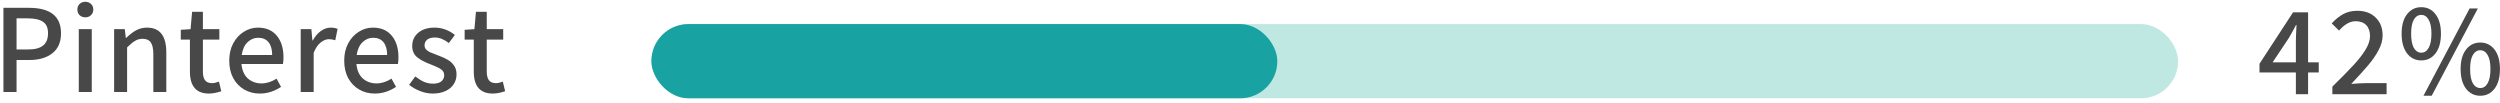 <svg width="389" height="16" viewBox="0 0 389 16" fill="none" xmlns="http://www.w3.org/2000/svg">
<path d="M0.535 1.217H4.495C7.828 1.217 9.495 2.537 9.495 5.177C9.495 6.551 9.042 7.591 8.135 8.297C7.242 8.991 6.055 9.337 4.575 9.337H2.575V14.317H0.535V1.217ZM4.375 7.697C5.428 7.697 6.208 7.491 6.715 7.077C7.222 6.664 7.475 6.031 7.475 5.177C7.475 4.337 7.215 3.744 6.695 3.397C6.188 3.037 5.388 2.857 4.295 2.857H2.575V7.697H4.375Z" fill="#484848"/>
<path d="M12.259 4.537H14.279V14.317H12.259V4.537ZM13.279 2.697C12.919 2.697 12.619 2.584 12.379 2.357C12.152 2.131 12.039 1.837 12.039 1.477C12.039 1.131 12.152 0.844 12.379 0.617C12.619 0.391 12.919 0.277 13.279 0.277C13.639 0.277 13.932 0.391 14.159 0.617C14.399 0.844 14.519 1.131 14.519 1.477C14.519 1.837 14.399 2.131 14.159 2.357C13.932 2.584 13.639 2.697 13.279 2.697Z" fill="#484848"/>
<path d="M17.757 4.537H19.417L19.577 5.897H19.637C20.157 5.391 20.67 4.997 21.177 4.717C21.697 4.437 22.263 4.297 22.877 4.297C24.877 4.297 25.877 5.584 25.877 8.157V14.317H23.857V8.417C23.857 7.577 23.723 6.971 23.457 6.597C23.203 6.224 22.783 6.037 22.197 6.037C21.757 6.037 21.363 6.144 21.017 6.357C20.67 6.557 20.257 6.897 19.777 7.377V14.317H17.757V4.537Z" fill="#484848"/>
<path d="M32.511 14.557C30.538 14.557 29.551 13.417 29.551 11.137V6.157H28.131V4.637L29.651 4.537L29.891 1.837H31.571V4.537H34.131V6.157H31.571V11.137C31.571 11.737 31.684 12.191 31.911 12.497C32.138 12.791 32.504 12.937 33.011 12.937C33.318 12.937 33.671 12.857 34.071 12.697L34.431 14.197C33.711 14.437 33.071 14.557 32.511 14.557Z" fill="#484848"/>
<path d="M44.11 8.917C44.11 9.291 44.083 9.637 44.03 9.957H37.57C37.663 10.944 37.996 11.697 38.57 12.217C39.156 12.724 39.863 12.977 40.69 12.977C41.476 12.977 42.256 12.731 43.03 12.237L43.73 13.517C42.69 14.211 41.59 14.557 40.43 14.557C39.536 14.557 38.73 14.351 38.01 13.937C37.29 13.524 36.716 12.931 36.29 12.157C35.876 11.384 35.67 10.477 35.67 9.437C35.67 8.411 35.876 7.511 36.29 6.737C36.716 5.951 37.27 5.351 37.95 4.937C38.63 4.511 39.356 4.297 40.13 4.297C41.396 4.297 42.376 4.717 43.07 5.557C43.763 6.384 44.11 7.504 44.11 8.917ZM42.35 8.557C42.35 7.704 42.163 7.044 41.79 6.577C41.416 6.111 40.876 5.877 40.17 5.877C39.556 5.877 39.01 6.104 38.53 6.557C38.05 7.011 37.743 7.677 37.61 8.557H42.35Z" fill="#484848"/>
<path d="M46.789 4.537H48.449L48.609 6.297H48.669C49.015 5.671 49.429 5.184 49.909 4.837C50.402 4.477 50.915 4.297 51.449 4.297C51.889 4.297 52.249 4.364 52.529 4.497L52.169 6.257C51.809 6.151 51.482 6.097 51.189 6.097C50.749 6.097 50.315 6.271 49.889 6.617C49.462 6.951 49.102 7.484 48.809 8.217V14.317H46.789V4.537Z" fill="#484848"/>
<path d="M61.999 8.917C61.999 9.291 61.973 9.637 61.919 9.957H55.459C55.553 10.944 55.886 11.697 56.459 12.217C57.046 12.724 57.753 12.977 58.58 12.977C59.366 12.977 60.146 12.731 60.919 12.237L61.62 13.517C60.58 14.211 59.48 14.557 58.319 14.557C57.426 14.557 56.62 14.351 55.9 13.937C55.179 13.524 54.606 12.931 54.179 12.157C53.766 11.384 53.559 10.477 53.559 9.437C53.559 8.411 53.766 7.511 54.179 6.737C54.606 5.951 55.16 5.351 55.84 4.937C56.52 4.511 57.246 4.297 58.02 4.297C59.286 4.297 60.266 4.717 60.959 5.557C61.653 6.384 61.999 7.504 61.999 8.917ZM60.239 8.557C60.239 7.704 60.053 7.044 59.679 6.577C59.306 6.111 58.766 5.877 58.059 5.877C57.446 5.877 56.9 6.104 56.419 6.557C55.94 7.011 55.633 7.677 55.499 8.557H60.239Z" fill="#484848"/>
<path d="M67.338 14.557C66.685 14.557 66.032 14.431 65.379 14.177C64.725 13.924 64.152 13.597 63.658 13.197L64.618 11.897C65.085 12.257 65.538 12.537 65.978 12.737C66.418 12.924 66.892 13.017 67.398 13.017C67.959 13.017 68.385 12.897 68.678 12.657C68.972 12.404 69.118 12.084 69.118 11.697C69.118 11.297 68.939 10.984 68.579 10.757C68.219 10.517 67.678 10.264 66.959 9.997C66.092 9.677 65.405 9.311 64.898 8.897C64.392 8.471 64.138 7.891 64.138 7.157C64.138 6.317 64.452 5.631 65.079 5.097C65.705 4.564 66.552 4.297 67.618 4.297C68.765 4.297 69.819 4.677 70.778 5.437L69.838 6.697C69.465 6.417 69.105 6.204 68.758 6.057C68.412 5.911 68.045 5.837 67.659 5.837C67.138 5.837 66.739 5.951 66.459 6.177C66.192 6.404 66.058 6.697 66.058 7.057C66.058 7.324 66.152 7.551 66.338 7.737C66.525 7.911 66.739 8.051 66.978 8.157C67.232 8.264 67.625 8.417 68.159 8.617C68.745 8.831 69.232 9.051 69.618 9.277C70.019 9.491 70.352 9.784 70.618 10.157C70.898 10.531 71.038 11.004 71.038 11.577C71.038 12.137 70.892 12.644 70.599 13.097C70.319 13.537 69.898 13.891 69.338 14.157C68.778 14.424 68.112 14.557 67.338 14.557Z" fill="#484848"/>
<path d="M76.679 14.557C74.706 14.557 73.719 13.417 73.719 11.137V6.157H72.299V4.637L73.819 4.537L74.059 1.837H75.739V4.537H78.299V6.157H75.739V11.137C75.739 11.737 75.852 12.191 76.079 12.497C76.305 12.791 76.672 12.937 77.179 12.937C77.486 12.937 77.839 12.857 78.239 12.697L78.599 14.197C77.879 14.437 77.239 14.557 76.679 14.557Z" fill="#484848"/>
<rect opacity="0.5" x="101.355" y="3.745" width="237.556" height="11.55" rx="5.775" fill="#81D3C8"/>
<rect x="101.355" y="3.745" width="97.398" height="11.55" rx="5.775" fill="#18A2A2"/>
<path d="M360.798 11.279H359.138V14.659H357.238V11.279H351.578V9.919L356.798 1.919H359.138V9.699H360.798V11.279ZM357.238 9.699V6.459C357.238 5.912 357.271 5.059 357.338 3.899H357.258C357.205 3.992 356.985 4.399 356.598 5.119C356.545 5.199 356.485 5.299 356.418 5.419C356.365 5.526 356.298 5.652 356.218 5.799L353.618 9.699H357.238Z" fill="#484848"/>
<path d="M362.915 13.479C364.369 12.053 365.482 10.919 366.255 10.079C367.042 9.226 367.655 8.432 368.095 7.699C368.549 6.952 368.775 6.259 368.775 5.619C368.775 4.899 368.582 4.332 368.195 3.919C367.809 3.506 367.255 3.299 366.535 3.299C365.669 3.299 364.809 3.786 363.955 4.759L362.815 3.639C363.415 2.986 364.022 2.499 364.635 2.179C365.262 1.846 365.982 1.679 366.795 1.679C367.995 1.679 368.949 2.032 369.655 2.739C370.375 3.432 370.735 4.359 370.735 5.519C370.735 6.252 370.529 7.006 370.115 7.779C369.715 8.552 369.182 9.332 368.515 10.119C367.862 10.893 366.975 11.873 365.855 13.059C366.762 12.979 367.475 12.939 367.995 12.939H371.355V14.659H362.915V13.479Z" fill="#484848"/>
<path d="M376.753 9.399C375.833 9.399 375.092 9.032 374.532 8.299C373.972 7.566 373.692 6.546 373.692 5.239C373.692 3.946 373.972 2.939 374.532 2.219C375.092 1.486 375.833 1.119 376.753 1.119C377.673 1.119 378.412 1.486 378.972 2.219C379.533 2.939 379.812 3.946 379.812 5.239C379.812 6.546 379.533 7.566 378.972 8.299C378.412 9.032 377.673 9.399 376.753 9.399ZM384.272 1.319H385.552L378.372 14.899H377.093L384.272 1.319ZM376.753 8.199C377.233 8.199 377.612 7.952 377.892 7.459C378.186 6.952 378.333 6.212 378.333 5.239C378.333 4.266 378.186 3.539 377.892 3.059C377.612 2.566 377.233 2.319 376.753 2.319C376.273 2.319 375.886 2.566 375.593 3.059C375.313 3.539 375.173 4.266 375.173 5.239C375.173 6.212 375.313 6.952 375.593 7.459C375.886 7.952 376.273 8.199 376.753 8.199ZM385.933 14.899C385.013 14.899 384.273 14.533 383.713 13.799C383.153 13.066 382.872 12.046 382.872 10.739C382.872 9.446 383.153 8.439 383.713 7.719C384.273 6.986 385.013 6.619 385.933 6.619C386.853 6.619 387.593 6.986 388.153 7.719C388.713 8.439 388.993 9.446 388.993 10.739C388.993 12.046 388.713 13.066 388.153 13.799C387.593 14.533 386.853 14.899 385.933 14.899ZM385.933 13.699C386.413 13.699 386.793 13.453 387.073 12.959C387.366 12.453 387.513 11.713 387.513 10.739C387.513 9.766 387.366 9.039 387.073 8.559C386.793 8.066 386.413 7.819 385.933 7.819C385.453 7.819 385.066 8.066 384.772 8.559C384.492 9.039 384.353 9.766 384.353 10.739C384.353 11.713 384.492 12.453 384.772 12.959C385.066 13.453 385.453 13.699 385.933 13.699Z" fill="#484848"/>
</svg>
